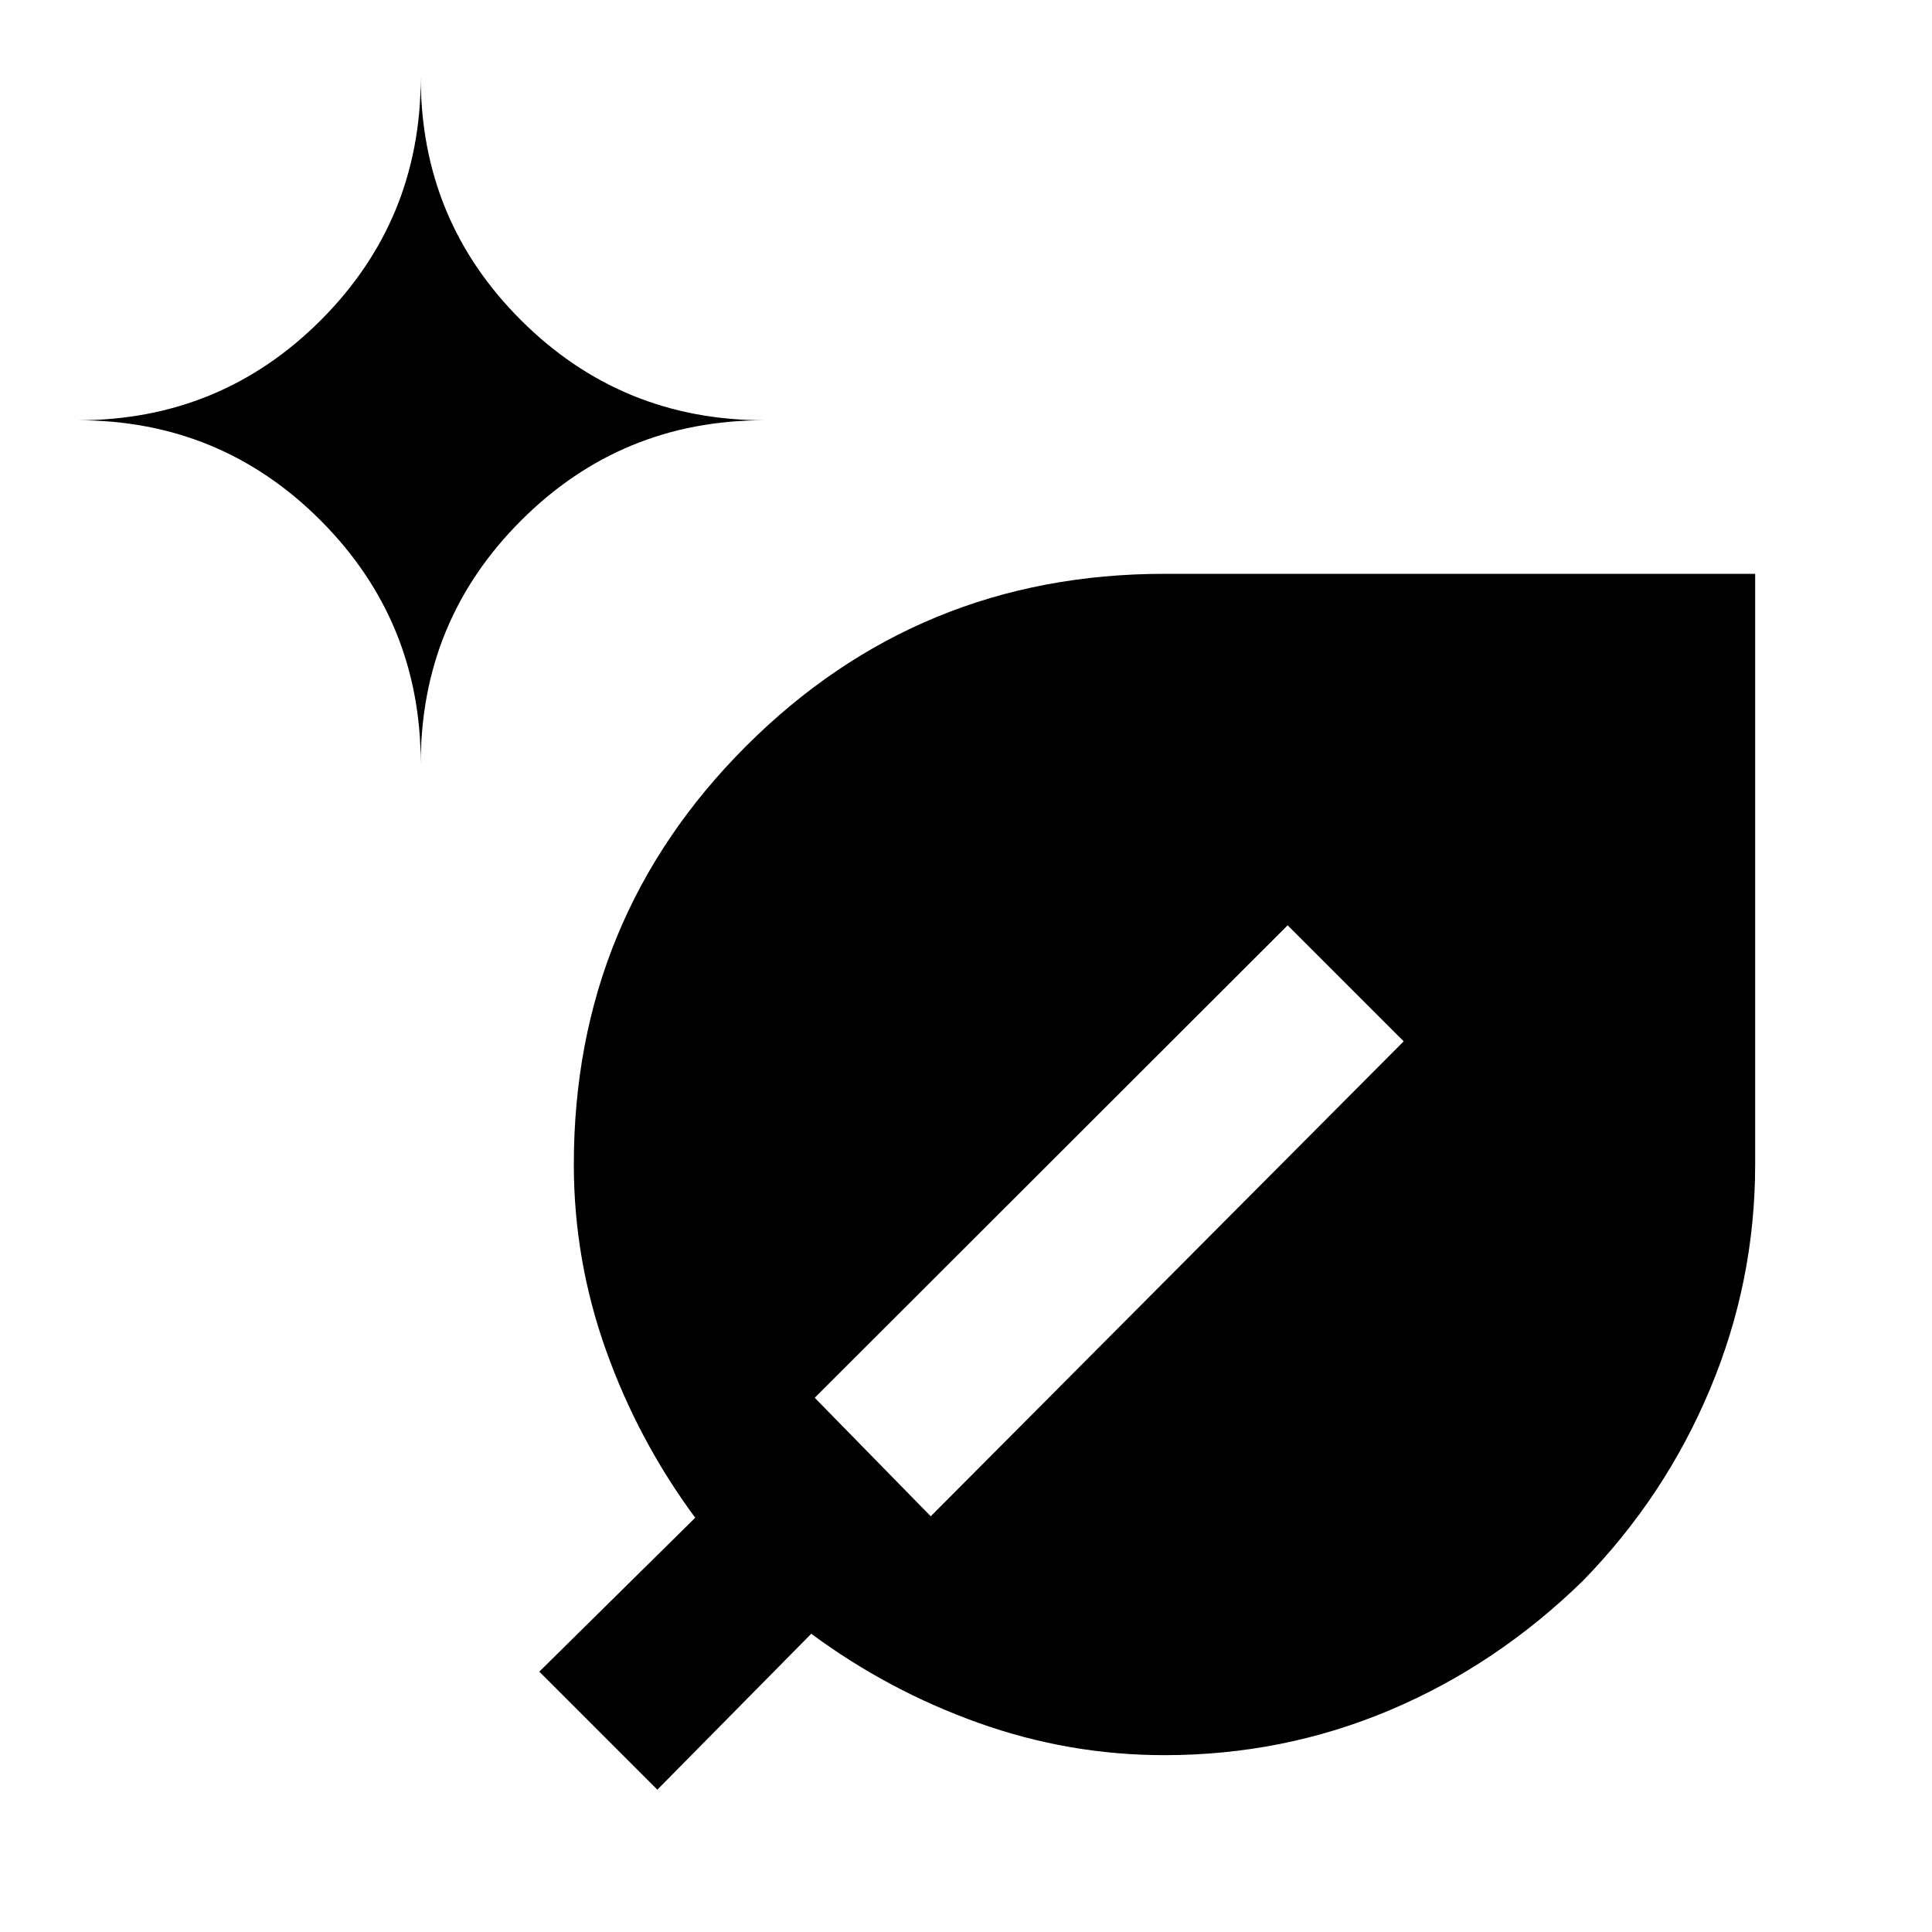 <svg xmlns="http://www.w3.org/2000/svg" viewBox="0 -960 960 960"><path d="M578.63-87.87q-47.521 0-92.402-16.021-44.88-16.022-83.119-44.304L326.63-70.717l-58.652-58.653 77.478-76.478q-28.282-38.239-44.304-83.119-16.022-44.881-16.022-92.403 0-122.371 85.642-207.936 85.641-85.564 207.858-85.564h293.501v293.5q0 58.066-22.404 111.563t-63.212 95.322q-42.825 41.808-95.822 64.212-52.997 22.404-112.063 22.404ZM209.065-580.543q0-70.956 49.837-120.793t120.794-49.837q-70.957 0-120.794-49.698-49.837-49.697-49.837-120.693 0 70.996-49.697 120.693-49.698 49.698-120.694 49.698 70.996 0 120.694 49.837 49.697 49.837 49.697 120.793Zm253.414 373.979 235-236-57.653-57.653-235 234.761 57.653 58.892Z"/></svg>